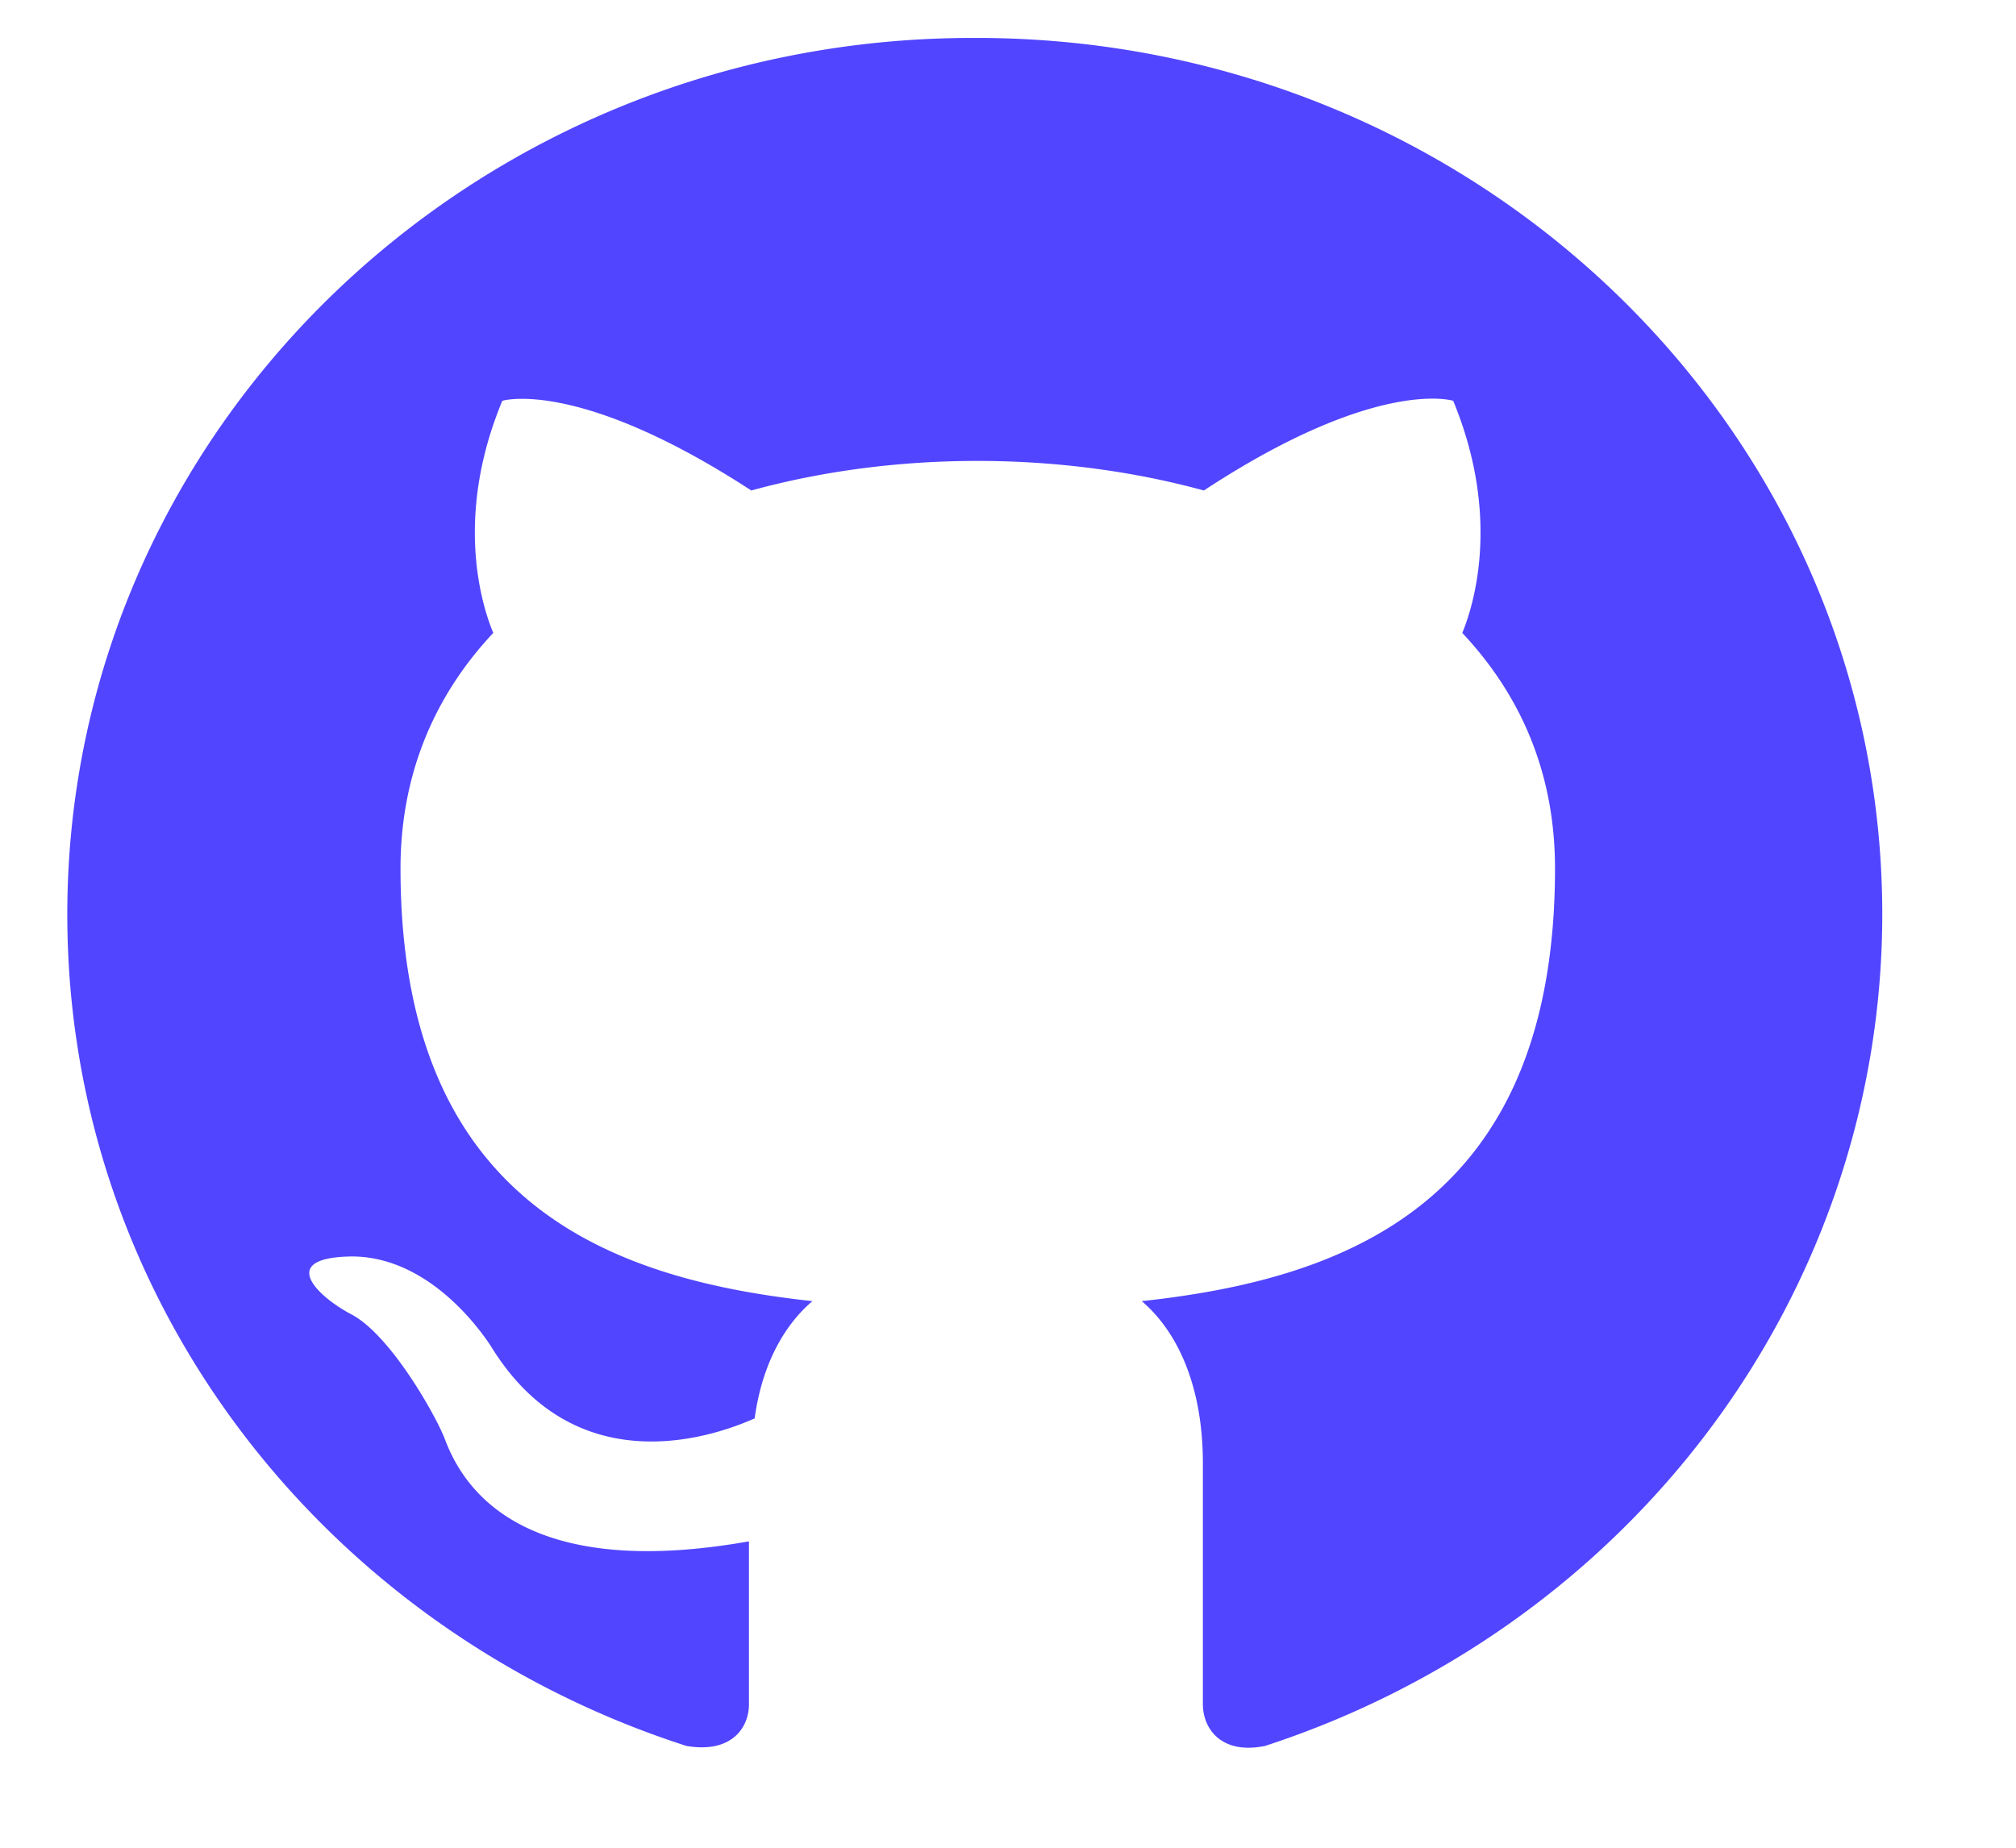 <?xml version="1.0" encoding="UTF-8"?>
<!-- Created with Inkscape (http://www.inkscape.org/) -->
<svg width="60" height="55" xmlns="http://www.w3.org/2000/svg">
 <path d="m28.95 1.129c-14.88 0-26.947 11.681-26.947 26.091 0 11.55 7.71 21.3 18.427 24.75 1.35 0.23 1.86-0.55 1.86-1.24v-4.85c-6.77 1.2-8.52-1.6-9.06-3.07-0.3-0.75-1.62-3.07-2.76-3.68-0.947-0.49-2.297-1.7 0-1.73 2.12 0 3.63 1.89 4.14 2.67 2.42 3.95 6.3 2.84 7.85 2.15 0.23-1.69 0.94-2.83 1.72-3.49-6-0.65-12.26-2.9-12.26-12.88 0-2.84 1.04-5.18 2.76-7.01-0.27-0.65-1.22-3.33 0.27-6.91 0 0 2.25-0.69 7.41 2.67 2.15-0.59 4.44-0.88 6.73-0.88s4.58 0.29 6.74 0.88c5.16-3.39 7.42-2.67 7.42-2.67 1.48 3.58 0.54 6.26 0.27 6.91 1.72 1.83 2.76 4.14 2.76 7.01 0 10.01-6.3 12.23-12.3 12.88 0.97 0.82 1.82 2.38 1.82 4.83v7.17c0 0.69 0.51 1.51 1.85 1.24a26.99 26.13 0 0 0 18.37-24.75c0-14.41-12.06-26.091-26.96-26.091z" fill="#5145ff" stroke-width=".4"/>
</svg>
